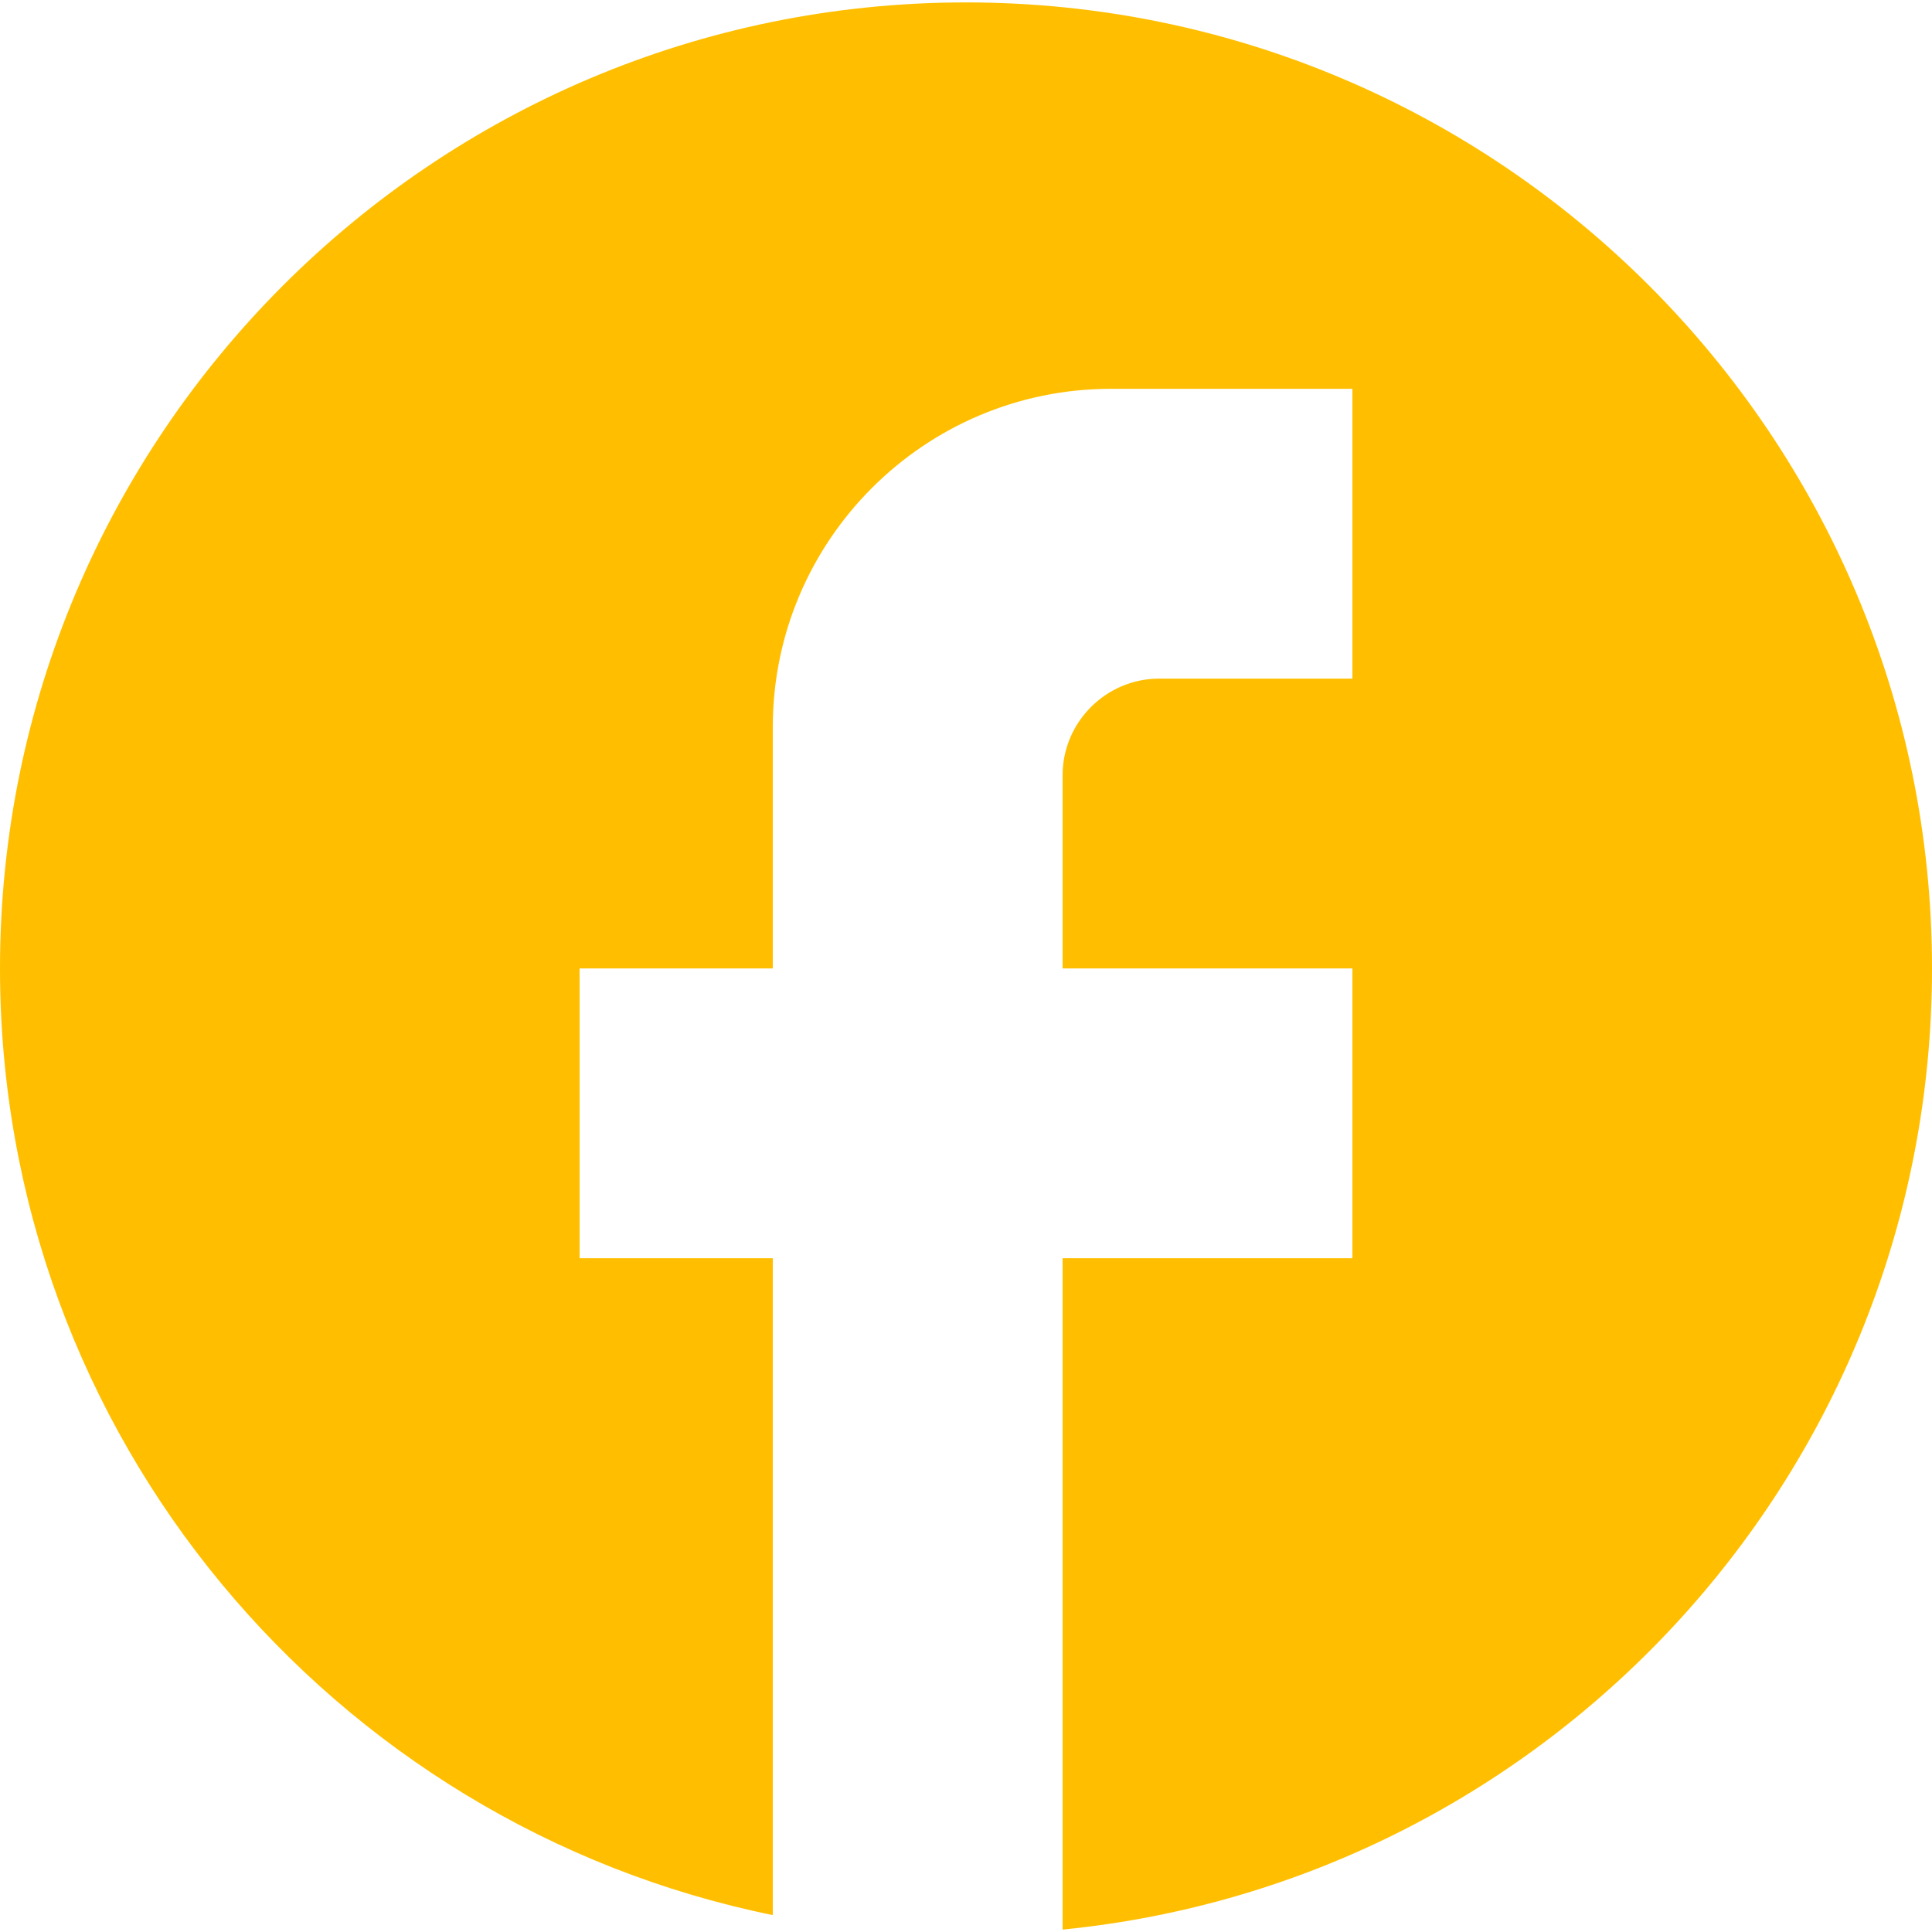 <svg width="60" height="60" viewBox="0 0 60 60" fill="none" xmlns="http://www.w3.org/2000/svg">
<path d="M60 30.075C60 13.515 46.56 0.075 30 0.075C13.44 0.075 0 13.515 0 30.075C0 44.595 10.32 56.685 24 59.475V39.075H18V30.075H24V22.575C24 16.785 28.71 12.075 34.5 12.075H42V21.075H36C34.35 21.075 33 22.425 33 24.075V30.075H42V39.075H33V59.925C48.15 58.425 60 45.645 60 30.075Z" fill="#FFBF00"/>
</svg>
